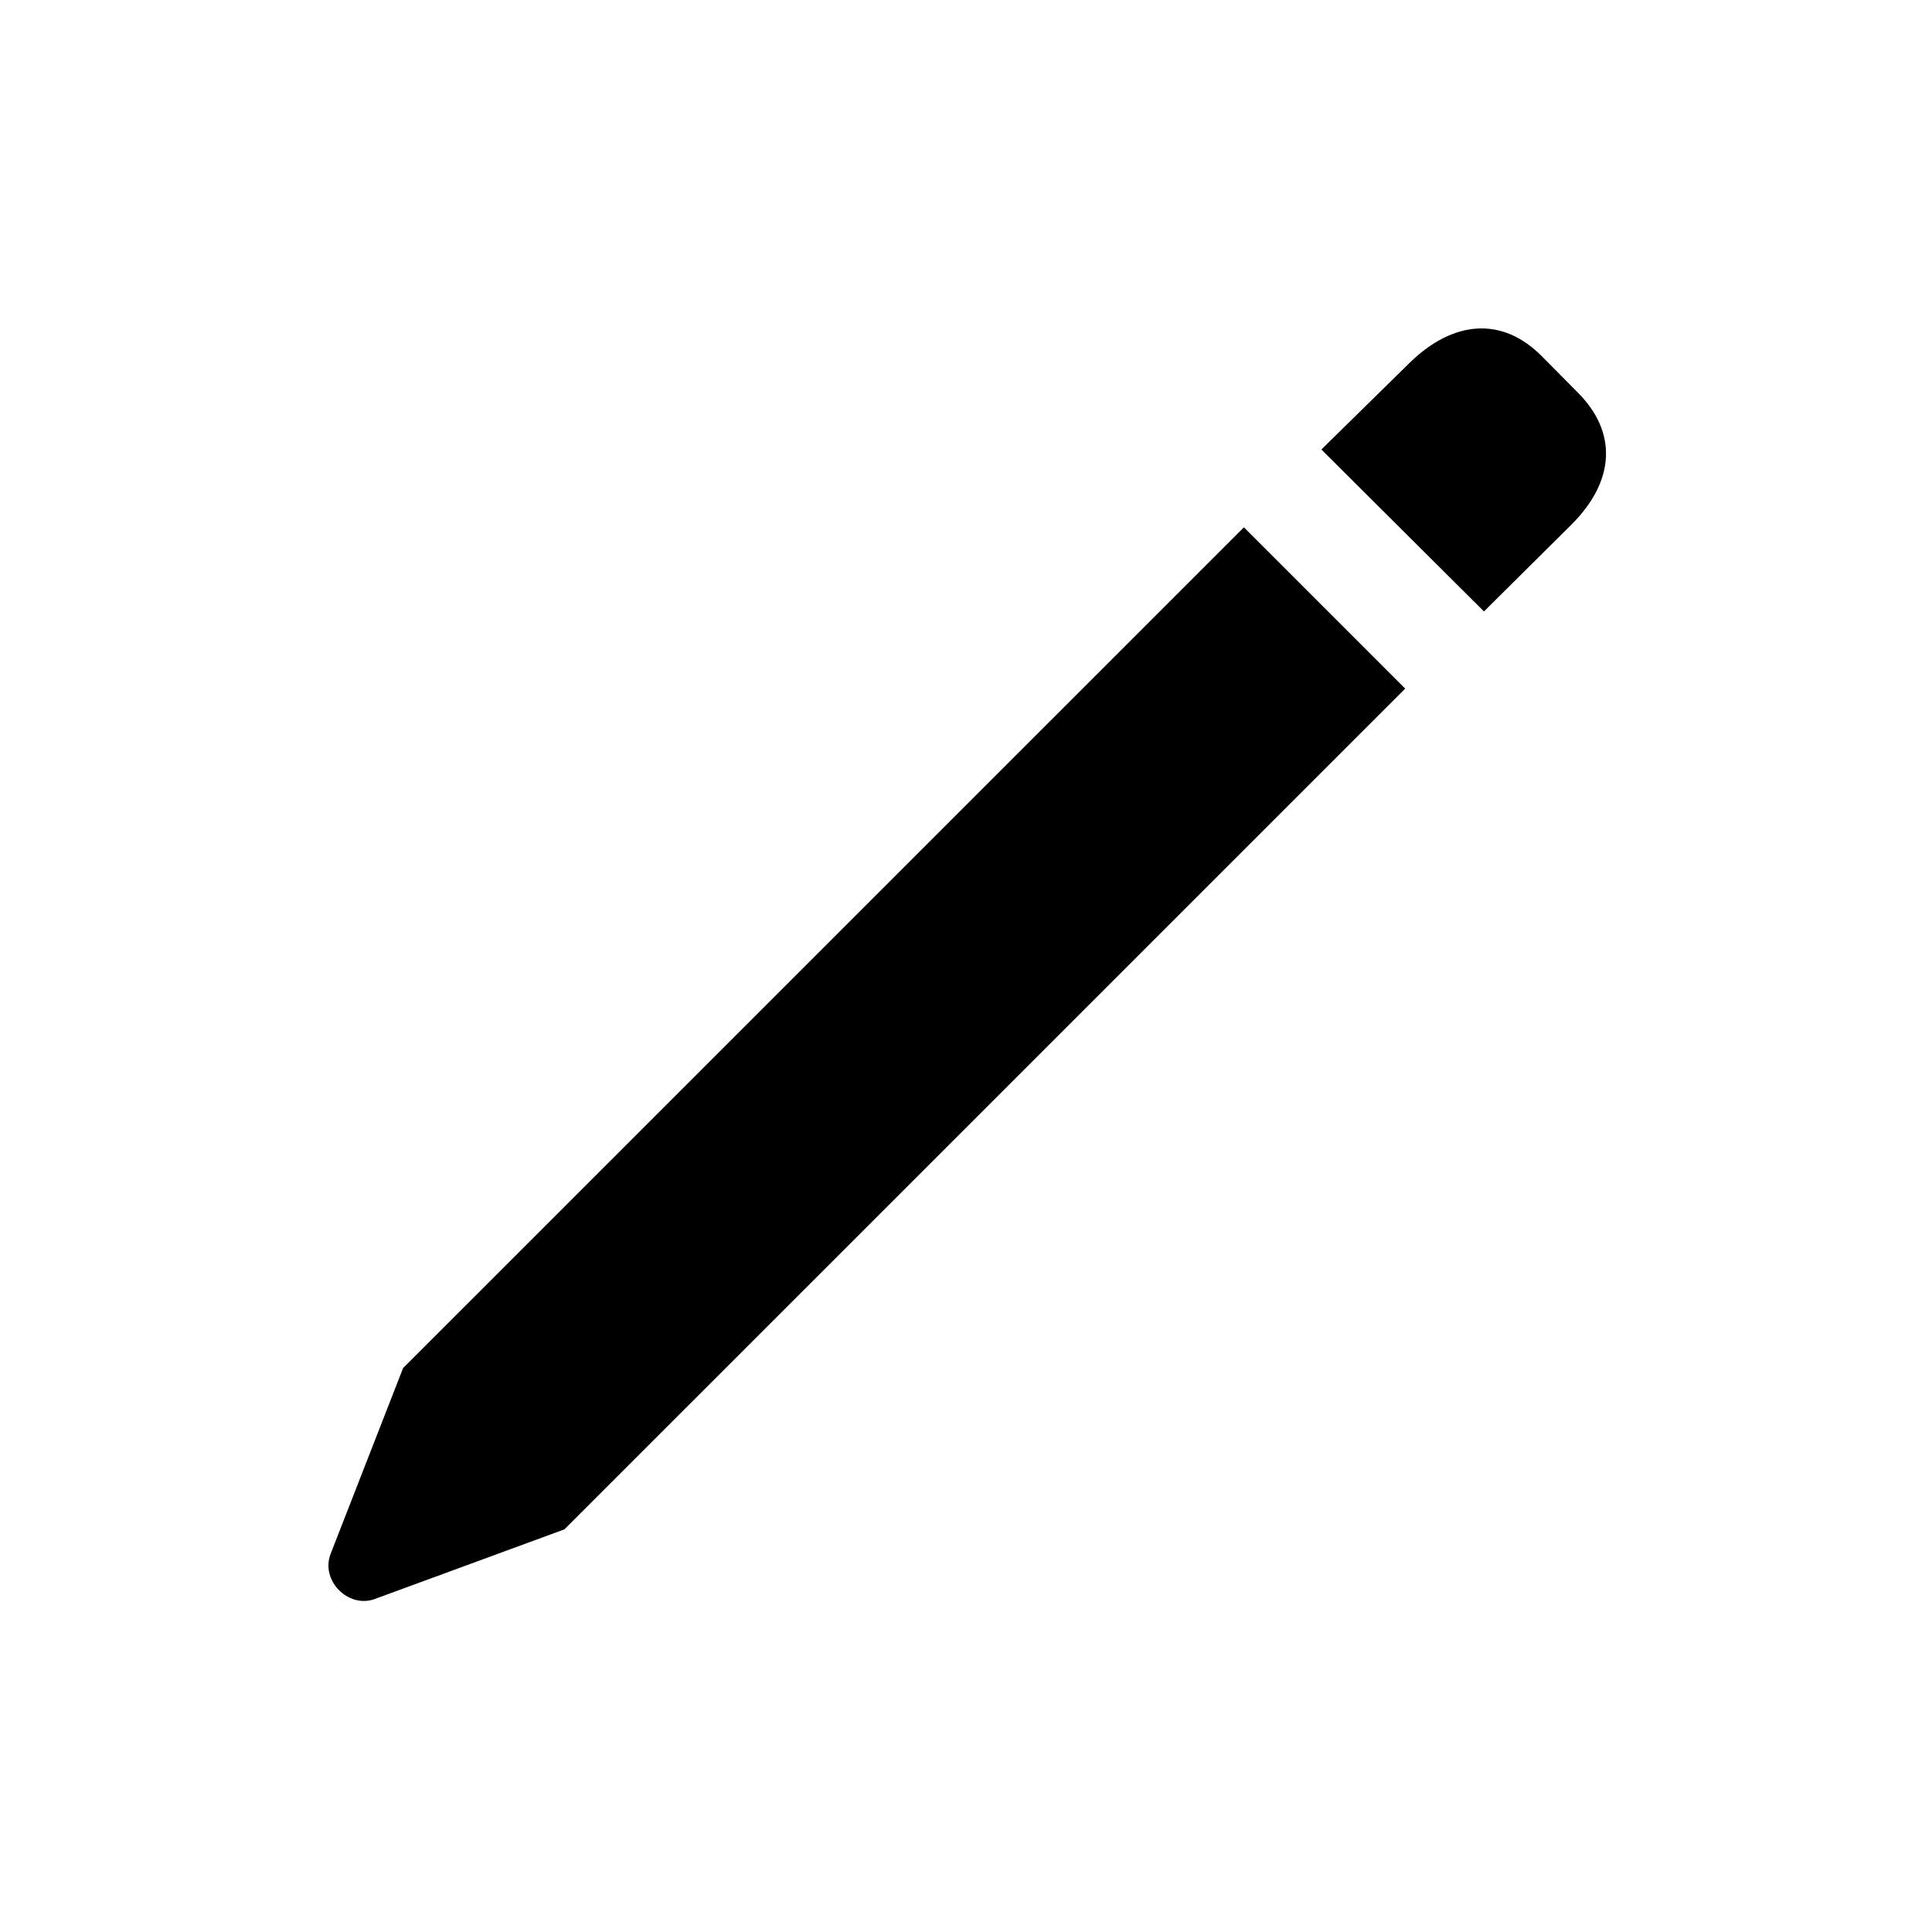 <svg width="100" height="100" viewBox="0 0 100 100" fill="none" xmlns="http://www.w3.org/2000/svg">
<path d="M29.213 79.16L72.733 35.643L64.384 27.294L20.864 70.811L17.113 80.426C16.583 81.806 18.012 83.242 19.366 82.776L29.213 79.16ZM76.81 31.648L81.346 27.145C83.601 24.89 83.732 22.365 81.641 20.292L79.833 18.468C77.775 16.361 75.219 16.572 72.964 18.778L68.394 23.266L76.81 31.648Z" fill="black"/>
</svg>
